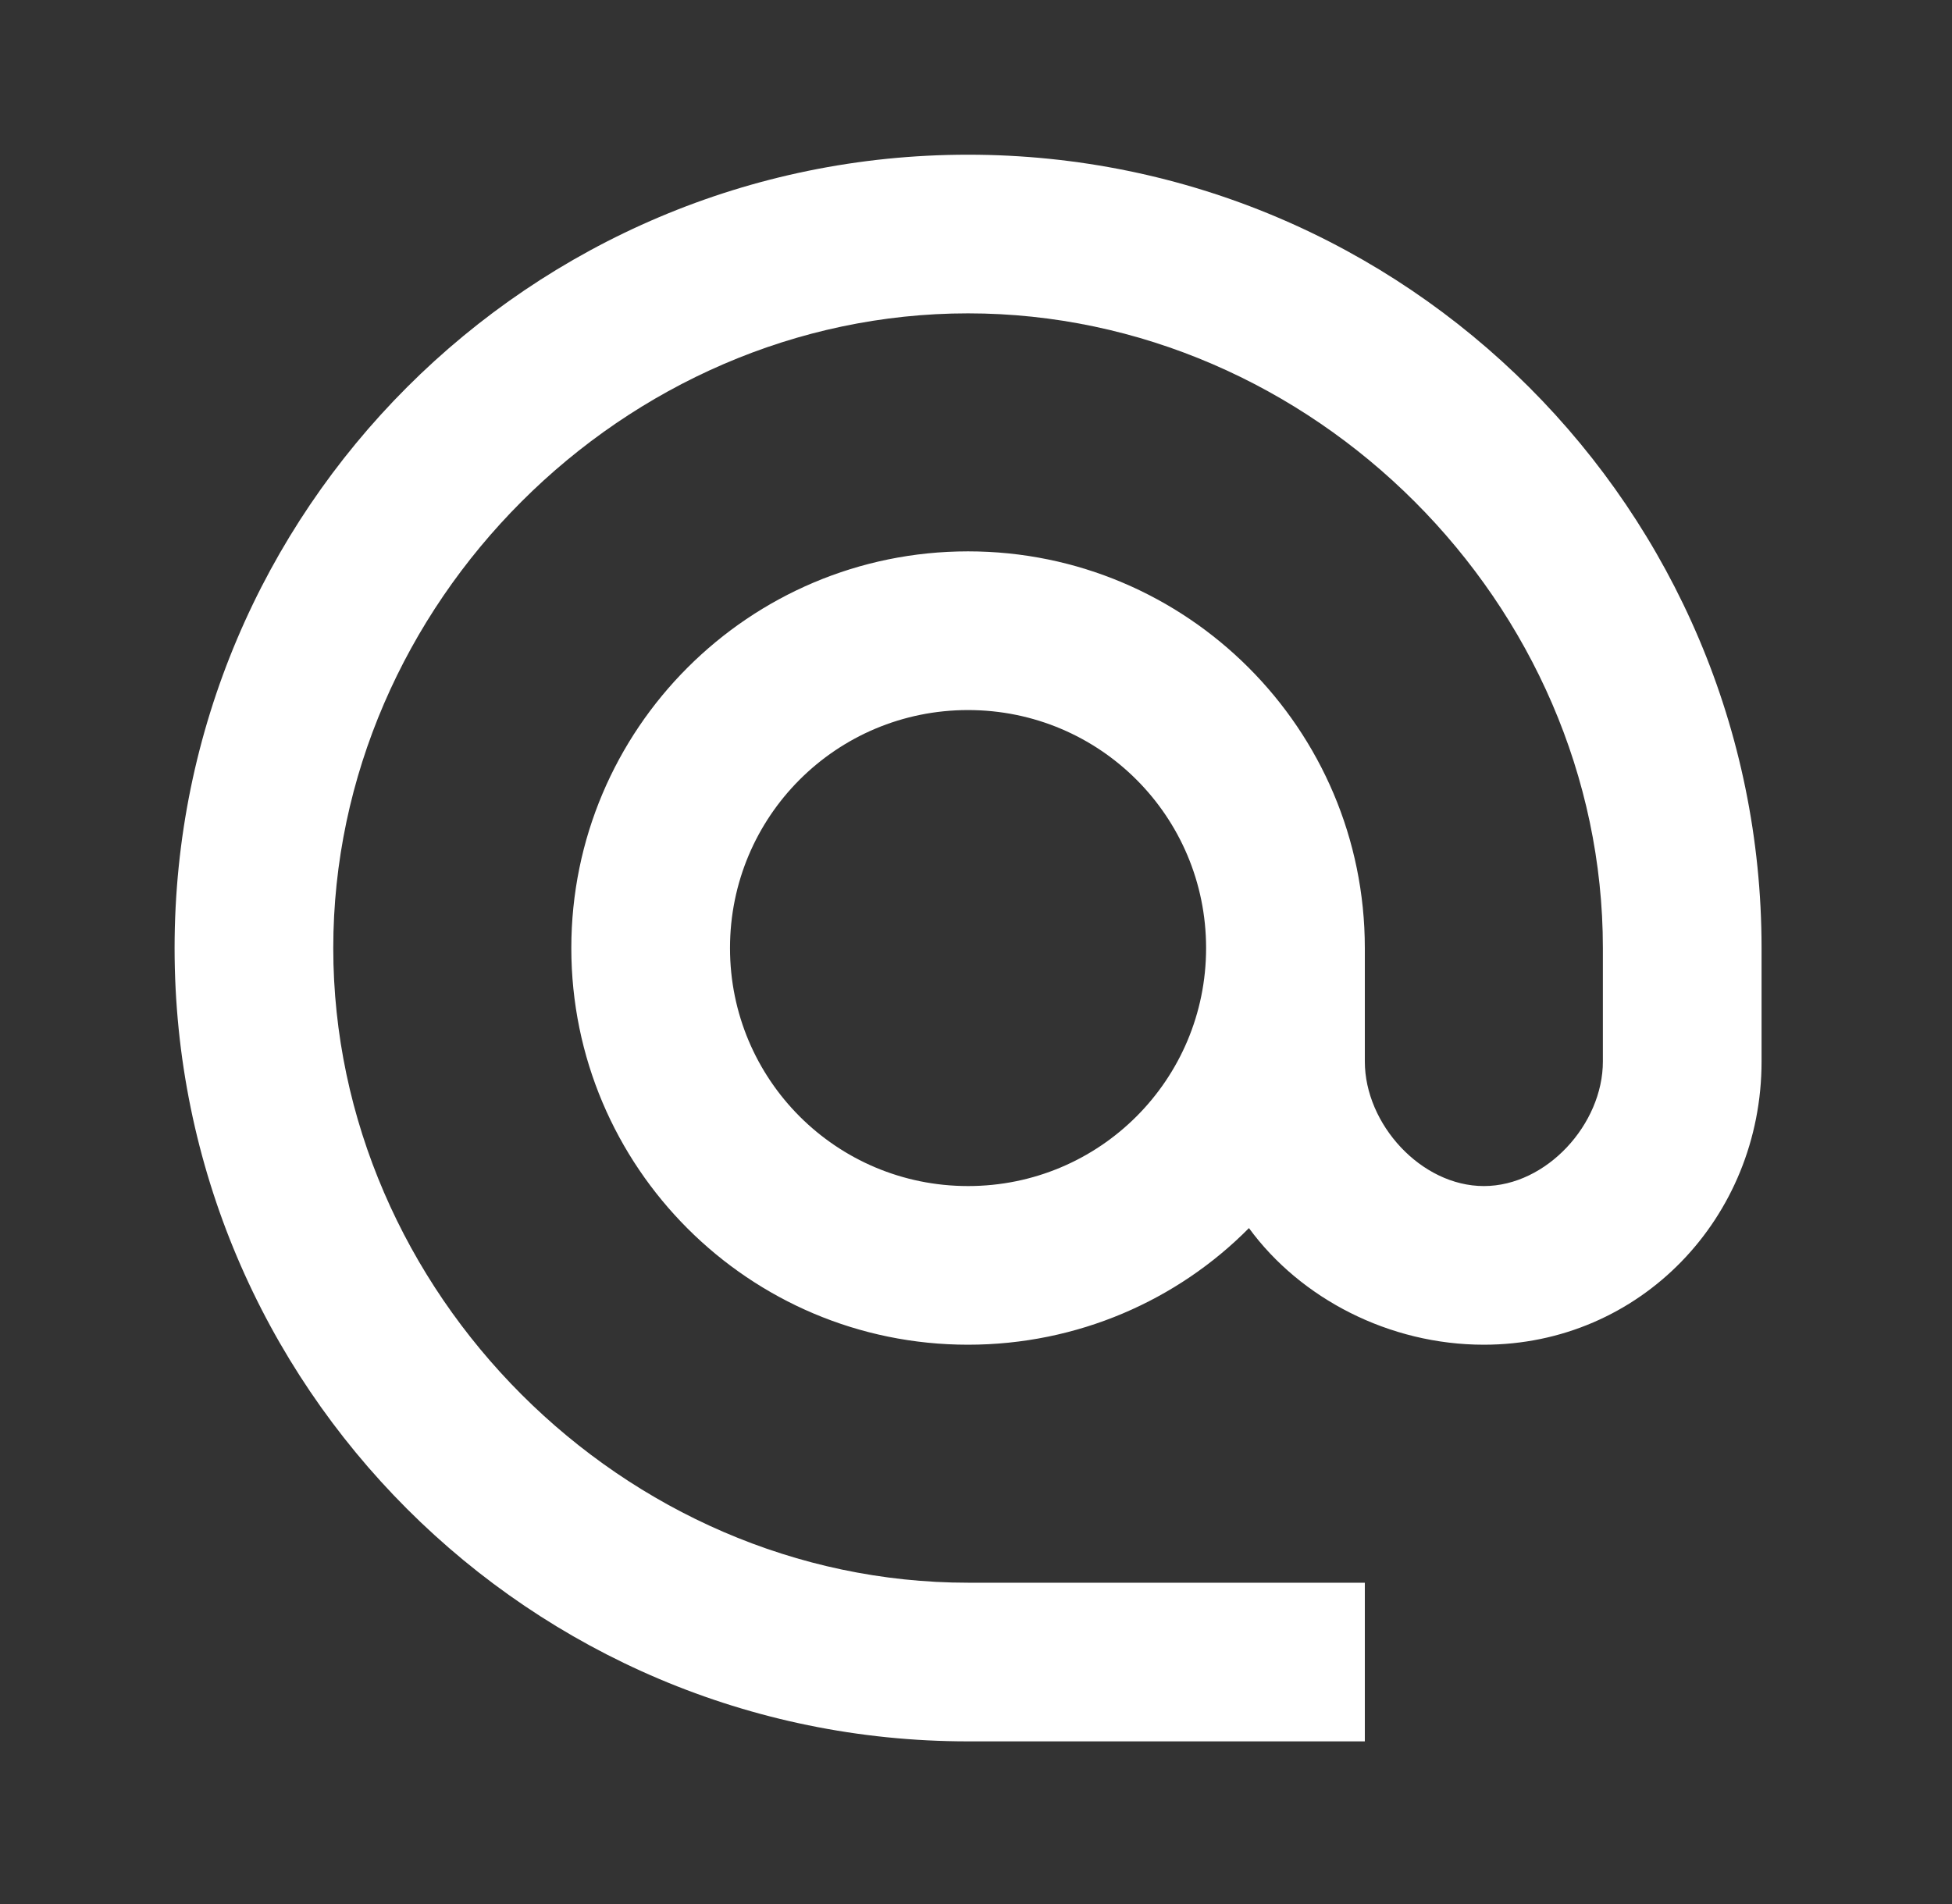 <svg width="41" height="40" viewBox="0 0 41 40" fill="none" xmlns="http://www.w3.org/2000/svg">
<rect x="0" y="0" width="41" height="40" fill="#333333" stroke="none"/>
<path d="M20.333 36.583H28.667V33.25H20.333C13.1 33.25 7 27.15 7 19.917C7 12.683 13.1 6.583 20.333 6.583C27.567 6.583 33.667 12.683 33.667 19.917V22.3C33.667 23.617 32.483 24.917 31.167 24.917C29.85 24.917 28.667 23.617 28.667 22.3V19.917C28.667 15.317 24.933 11.583 20.333 11.583C15.733 11.583 12 15.317 12 19.917C12 24.517 15.733 28.25 20.333 28.25C22.633 28.25 24.733 27.317 26.233 25.8C27.317 27.283 29.183 28.25 31.167 28.25C34.45 28.25 37 25.583 37 22.3V19.917C37 10.717 29.533 3.25 20.333 3.25C11.133 3.25 3.667 10.717 3.667 19.917C3.667 29.117 11.133 36.583 20.333 36.583ZM20.333 24.917C17.567 24.917 15.333 22.683 15.333 19.917C15.333 17.15 17.567 14.917 20.333 14.917C23.1 14.917 25.333 17.15 25.333 19.917C25.333 22.683 23.1 24.917 20.333 24.917Z" fill="white"/>
</svg>
